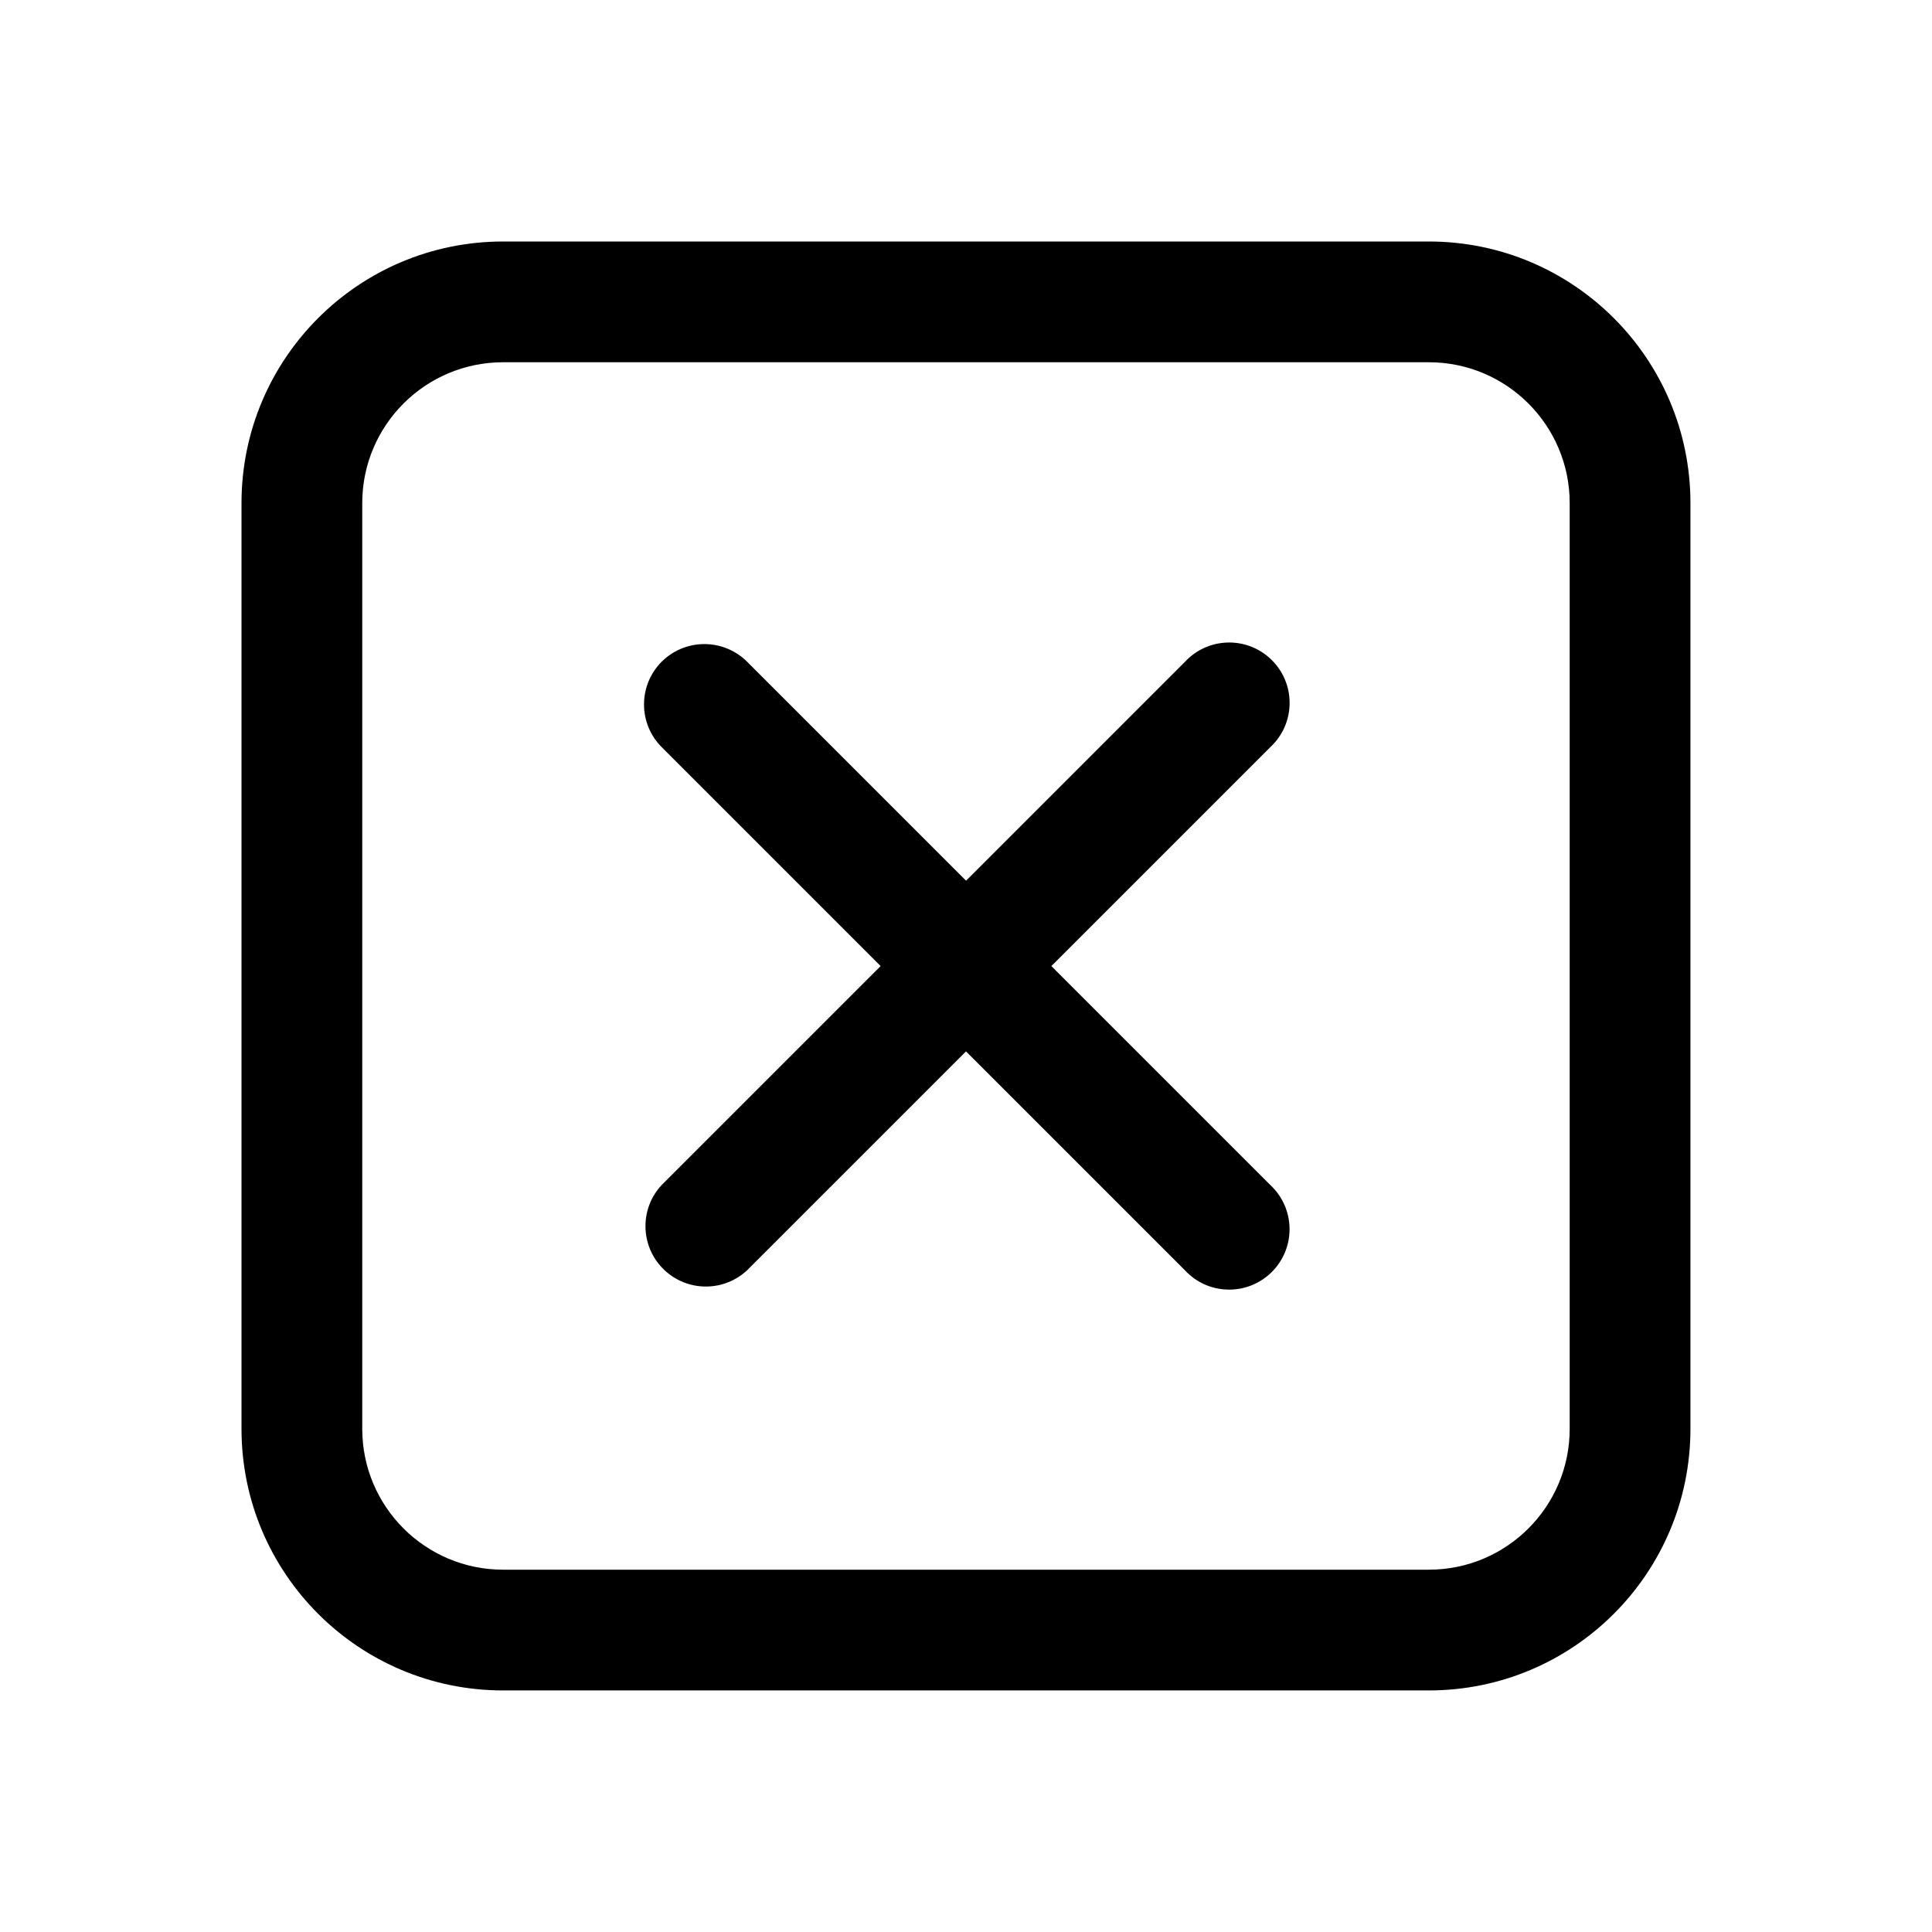 <!-- Generated by IcoMoon.io -->
<svg version="1.1" xmlns="http://www.w3.org/2000/svg" width="32" height="32" viewBox="0 0 32 32">
<title>dismiss-square</title>
<path d="M10.96 10.96c0.181-0.181 0.431-0.292 0.707-0.292s0.526 0.112 0.707 0.292v0l3.627 3.627 3.627-3.627c0.183-0.196 0.443-0.318 0.732-0.318 0.552 0 1 0.448 1 1 0 0.289-0.122 0.549-0.318 0.731l-0.001 0.001-3.627 3.627 3.627 3.627c0.196 0.183 0.318 0.443 0.318 0.732 0 0.552-0.448 1-1 1-0.289 0-0.549-0.122-0.731-0.318l-0.001-0.001-3.627-3.627-3.627 3.627c-0.178 0.166-0.418 0.268-0.682 0.268-0.552 0-1-0.448-1-1 0-0.264 0.102-0.504 0.269-0.682l-0.001 0.001 3.627-3.627-3.627-3.627c-0.181-0.181-0.292-0.431-0.292-0.707s0.112-0.526 0.292-0.707v0zM8.333 4c-2.393 0-4.333 1.94-4.333 4.333v0 15.333c0 2.393 1.94 4.333 4.333 4.333v0h15.333c2.393 0 4.333-1.94 4.333-4.333v0-15.333c0-2.393-1.94-4.333-4.333-4.333v0h-15.333zM6 8.333c0-1.288 1.045-2.333 2.333-2.333h15.333c1.288 0 2.333 1.045 2.333 2.333v15.333c0 1.289-1.045 2.333-2.333 2.333v0h-15.333c-1.289 0-2.333-1.045-2.333-2.333v0-15.333z"></path>
</svg>
